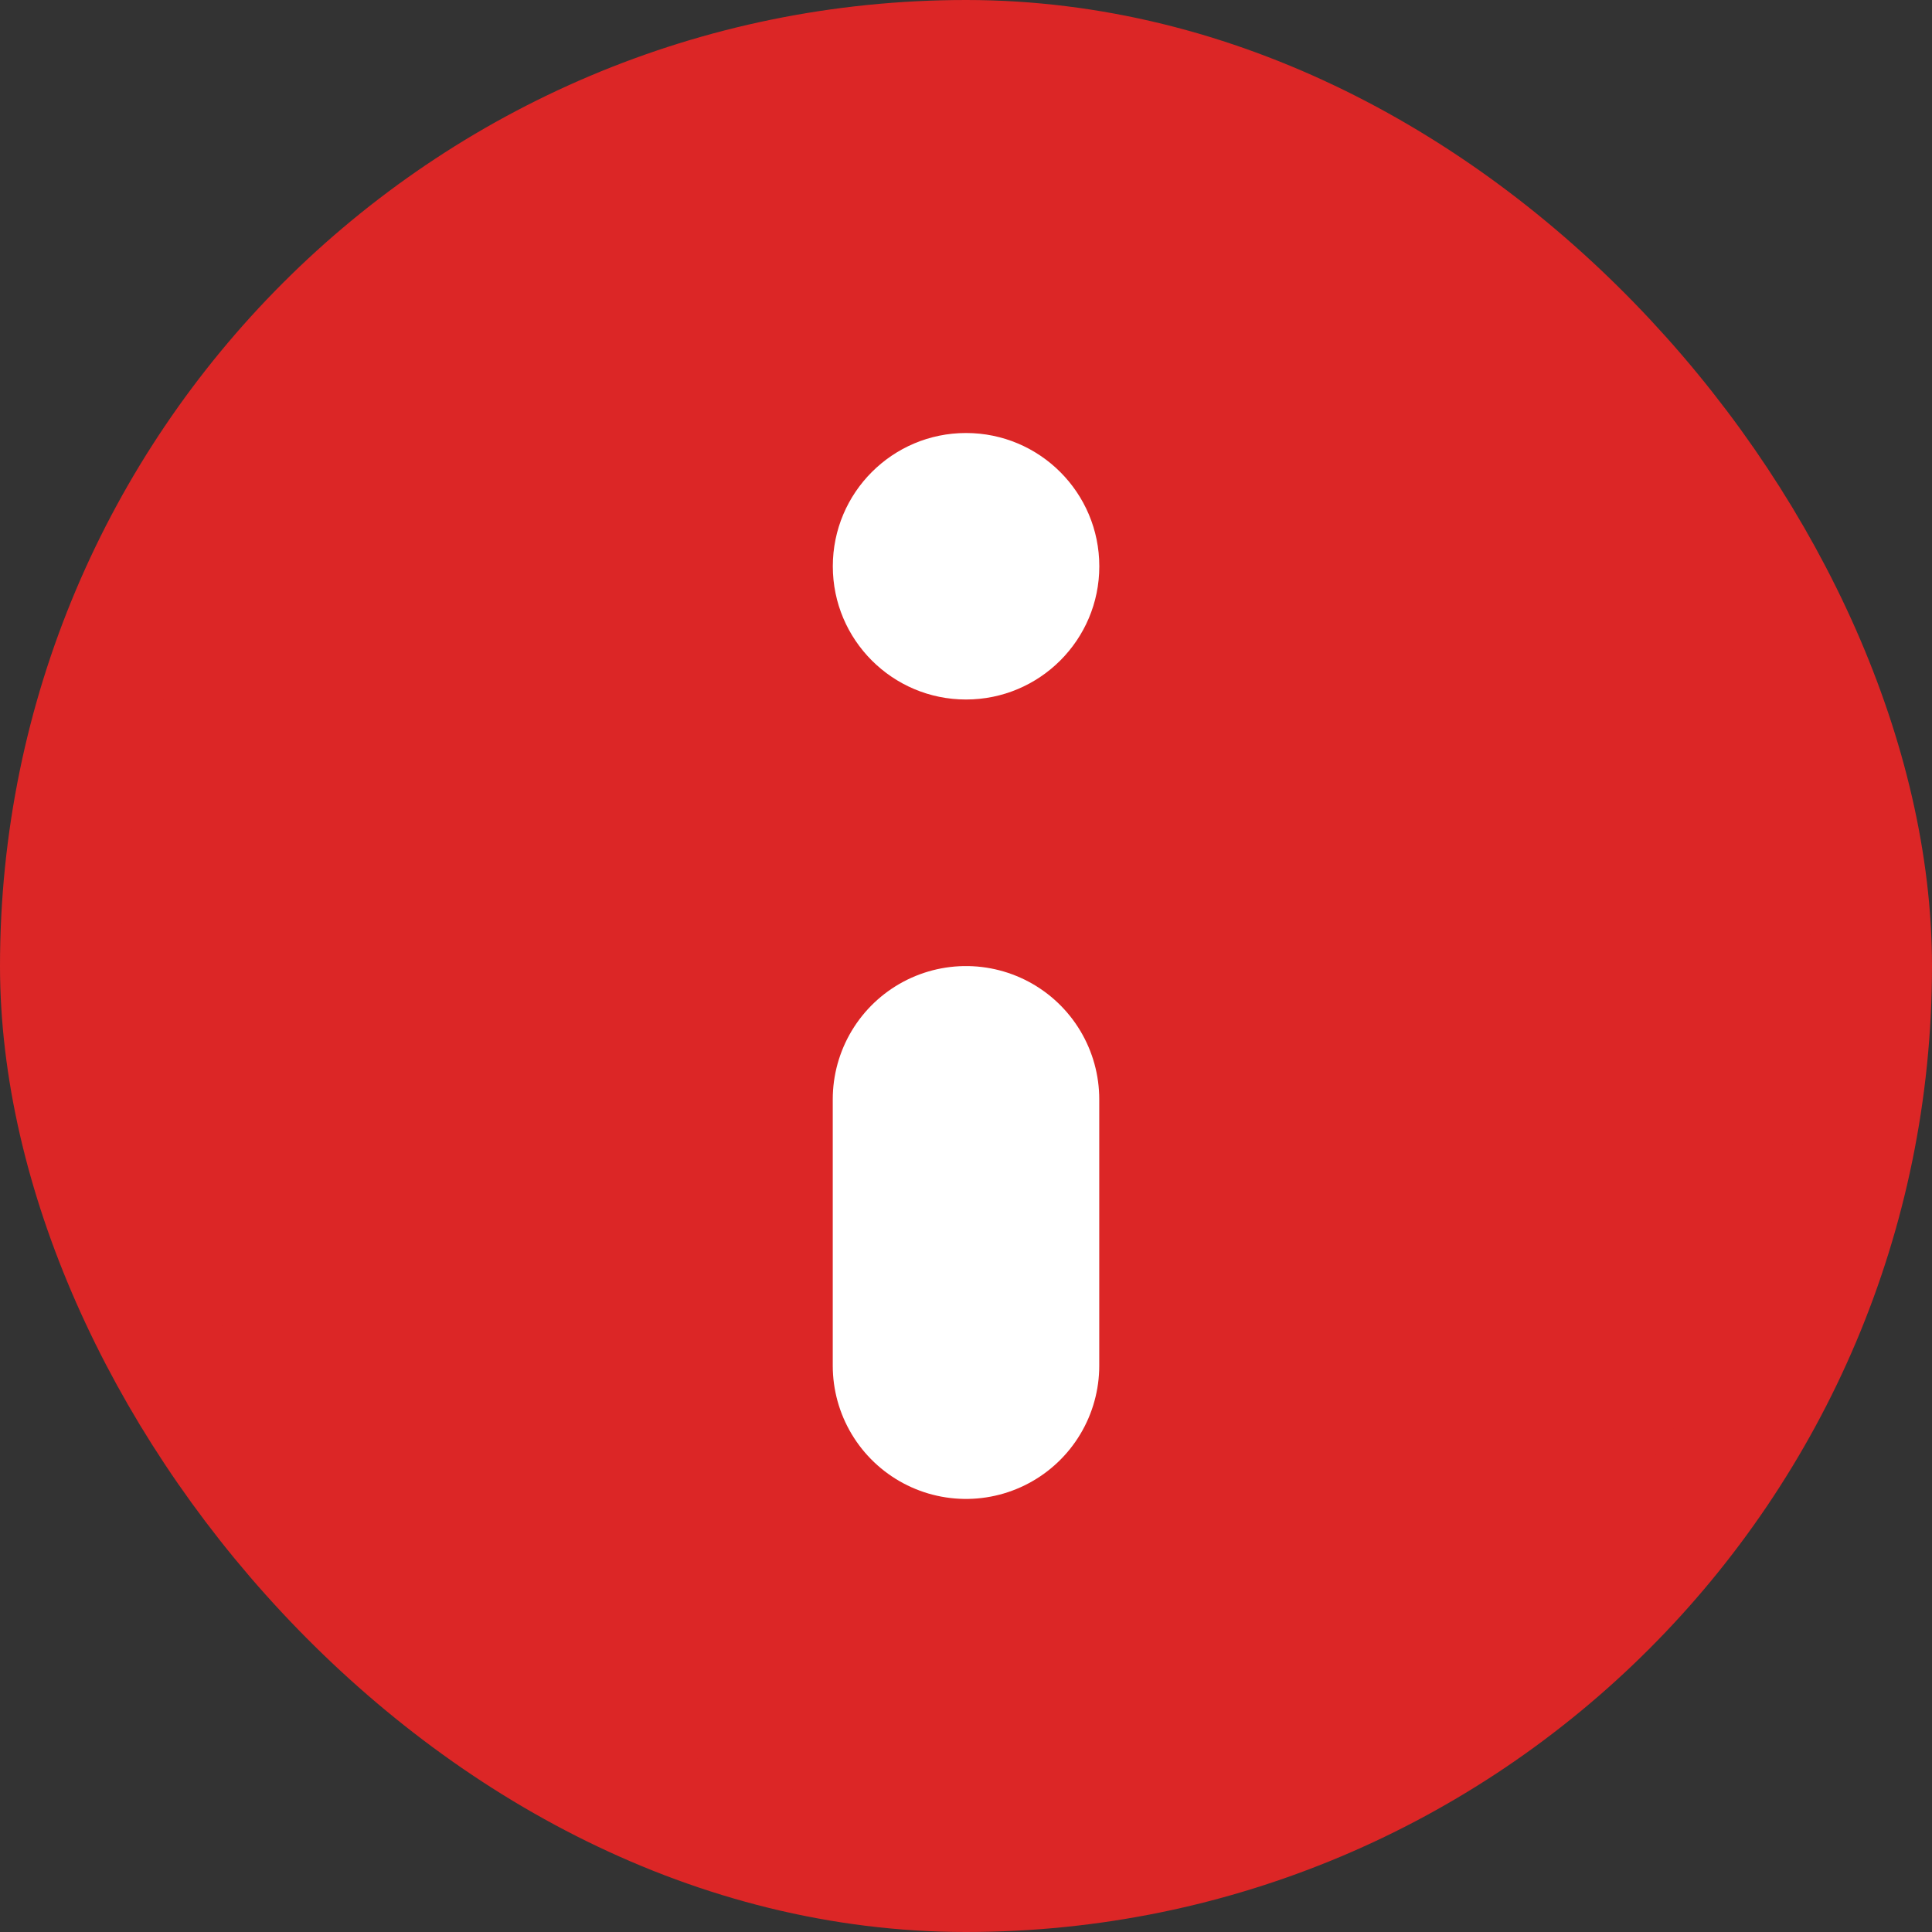 <svg width="16" height="16" viewBox="0 0 16 16" fill="none" xmlns="http://www.w3.org/2000/svg">
    <rect x="0" y="0" width="16" height="16" fill="#333333" stroke="none"/>
    <g clip-path="url(#clip0_1654_2420)">
        <rect x="0.5" y="0.5" width="15" height="15" rx="7.5" fill="#DC2626" stroke="#DC2626"/>
        <path d="M8 9.104V11.31Z" fill="white"/>
        <path d="M8 9.104V11.31" stroke="white" stroke-width="2.207" stroke-linecap="round" stroke-linejoin="round"/>
        <path d="M8 5.793C8.61 5.793 9.104 5.299 9.104 4.69C9.104 4.08 8.61 3.586 8 3.586C7.391 3.586 6.897 4.08 6.897 4.69C6.897 5.299 7.391 5.793 8 5.793Z" fill="white"/>
    </g>
    <defs>
        <clipPath id="clip0_1654_2420">
            <rect width="16" height="16" fill="white"/>
        </clipPath>
    </defs>
</svg>